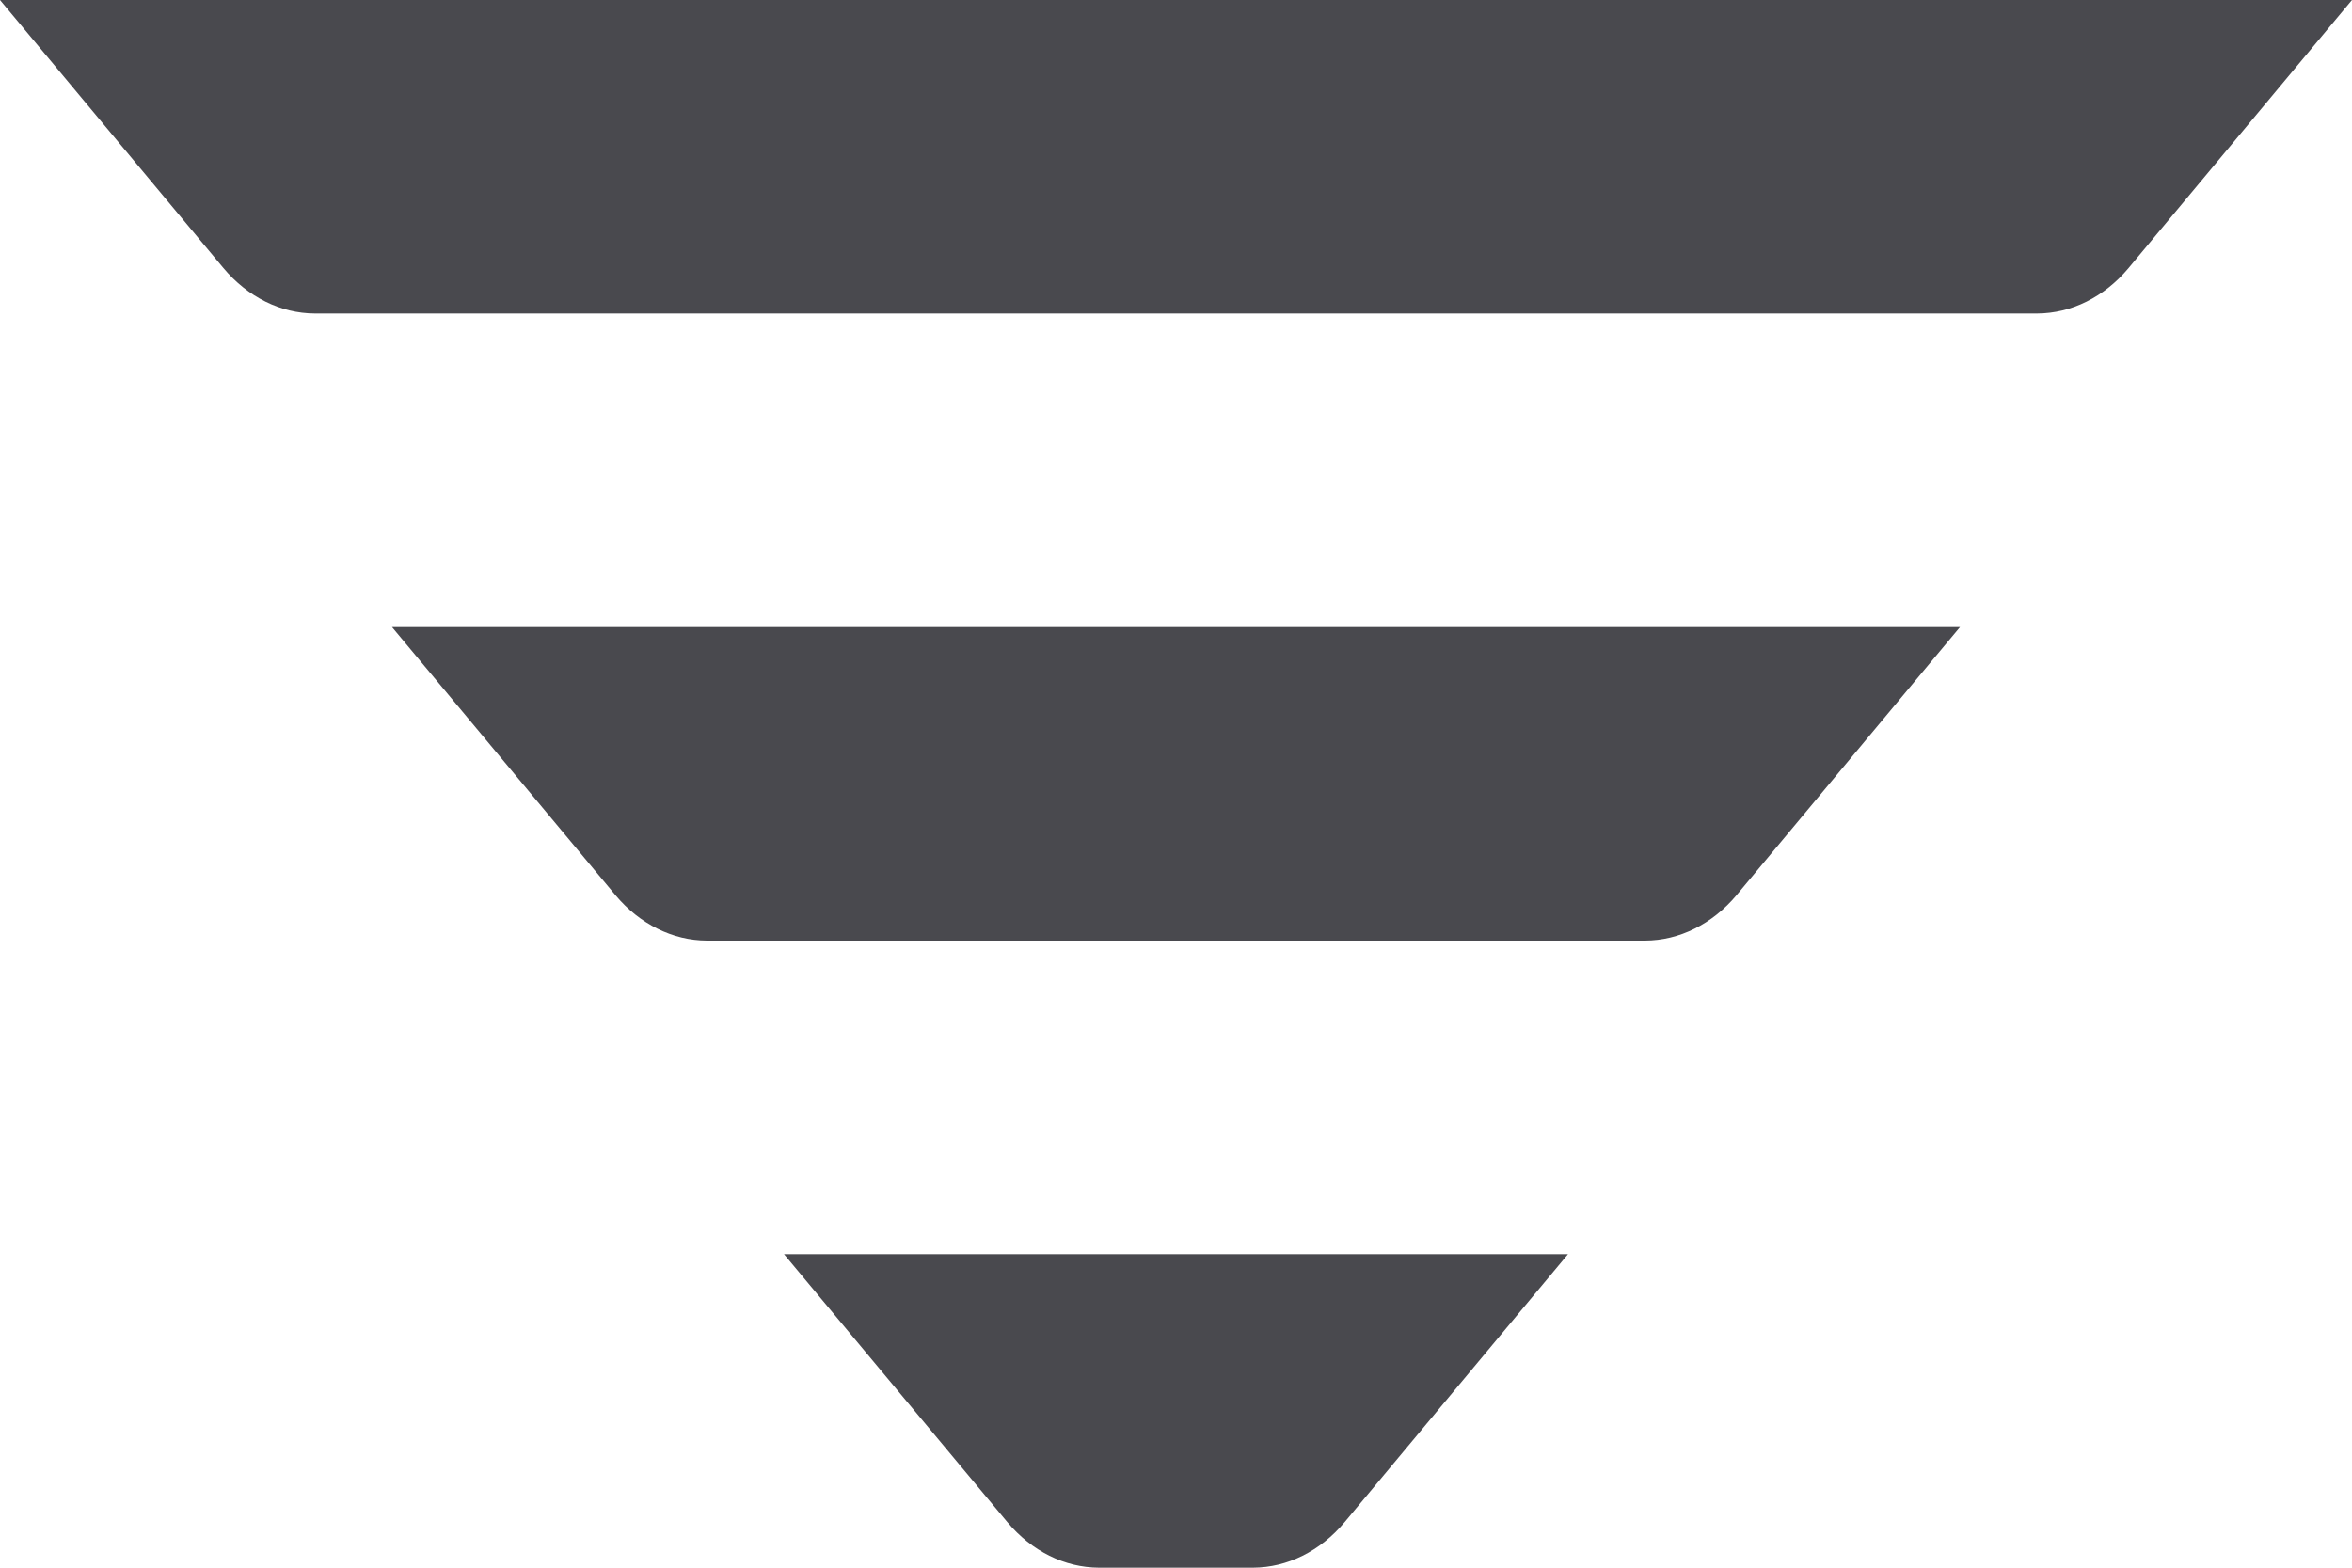 <svg width="18" height="12" viewBox="0 0 18 12" fill="none" xmlns="http://www.w3.org/2000/svg">
<path d="M18 0L16.29 2.052C16.104 2.274 15.852 2.399 15.59 2.4H2.41C2.148 2.399 1.896 2.274 1.71 2.052L0 0H18Z" fill="#49494E"/>
<path d="M15 4.8L13.29 6.852C13.104 7.074 12.852 7.199 12.59 7.2H5.41C5.148 7.199 4.896 7.074 4.71 6.852L3 4.8H15Z" fill="#49494E"/>
<path d="M12 9.6L10.29 11.652C10.104 11.874 9.852 11.999 9.59 12H8.41C8.148 11.999 7.896 11.874 7.71 11.652L6 9.6H12Z" fill="#49494E"/>
</svg>
